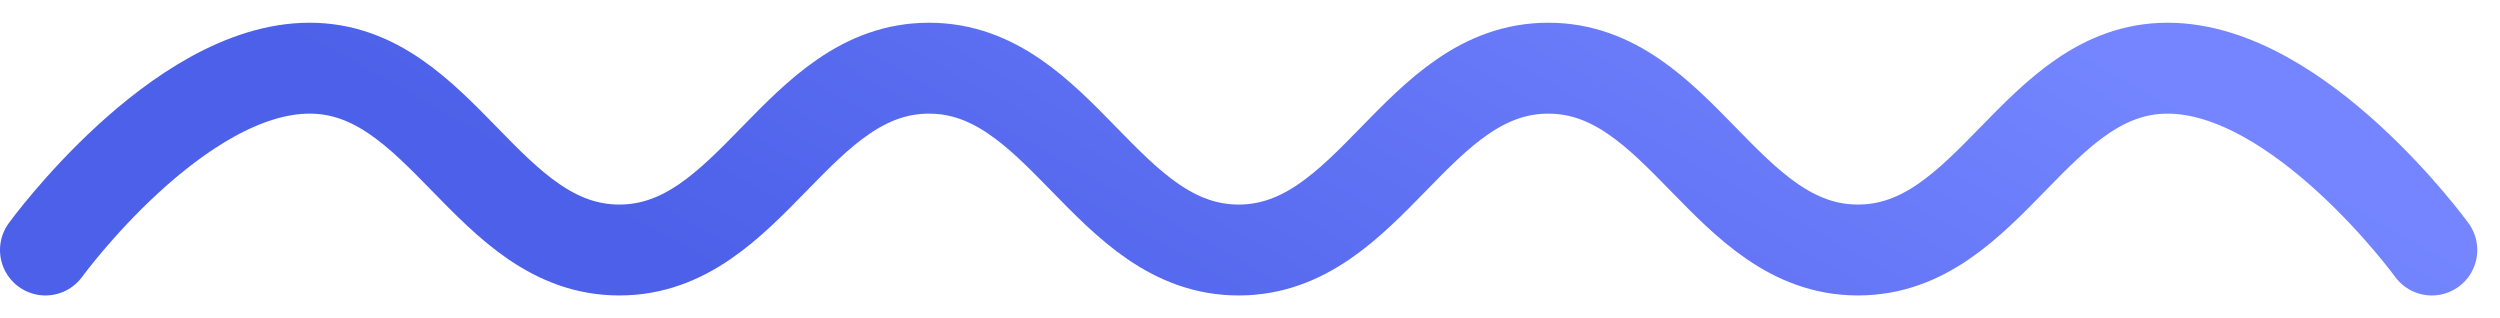<svg width="55" height="7" viewBox="0 0 55 7" fill="none" xmlns="http://www.w3.org/2000/svg">
<path d="M1 5.5C1 5.5 3.906 1.5 6.812 1.5C9.719 1.5 10.718 5.5 13.625 5.5C16.532 5.5 17.53 1.5 20.438 1.5C23.345 1.5 24.343 5.5 27.25 5.5C30.157 5.5 31.155 1.5 34.062 1.5C36.969 1.5 37.968 5.5 40.875 5.5C43.782 5.5 44.781 1.5 47.688 1.5C50.594 1.5 53.5 5.5 53.5 5.5" stroke="url(#paint0_linear_1458_4401)" stroke-width="2" stroke-linecap="round"/>
<defs>
<linearGradient id="paint0_linear_1458_4401" x1="14.708" y1="5.5" x2="24.026" y2="-11.201" gradientUnits="userSpaceOnUse">
<stop stop-color="#4C60E9"/>
<stop offset="1" stop-color="#7485FF"/>
</linearGradient>
</defs>
</svg>

